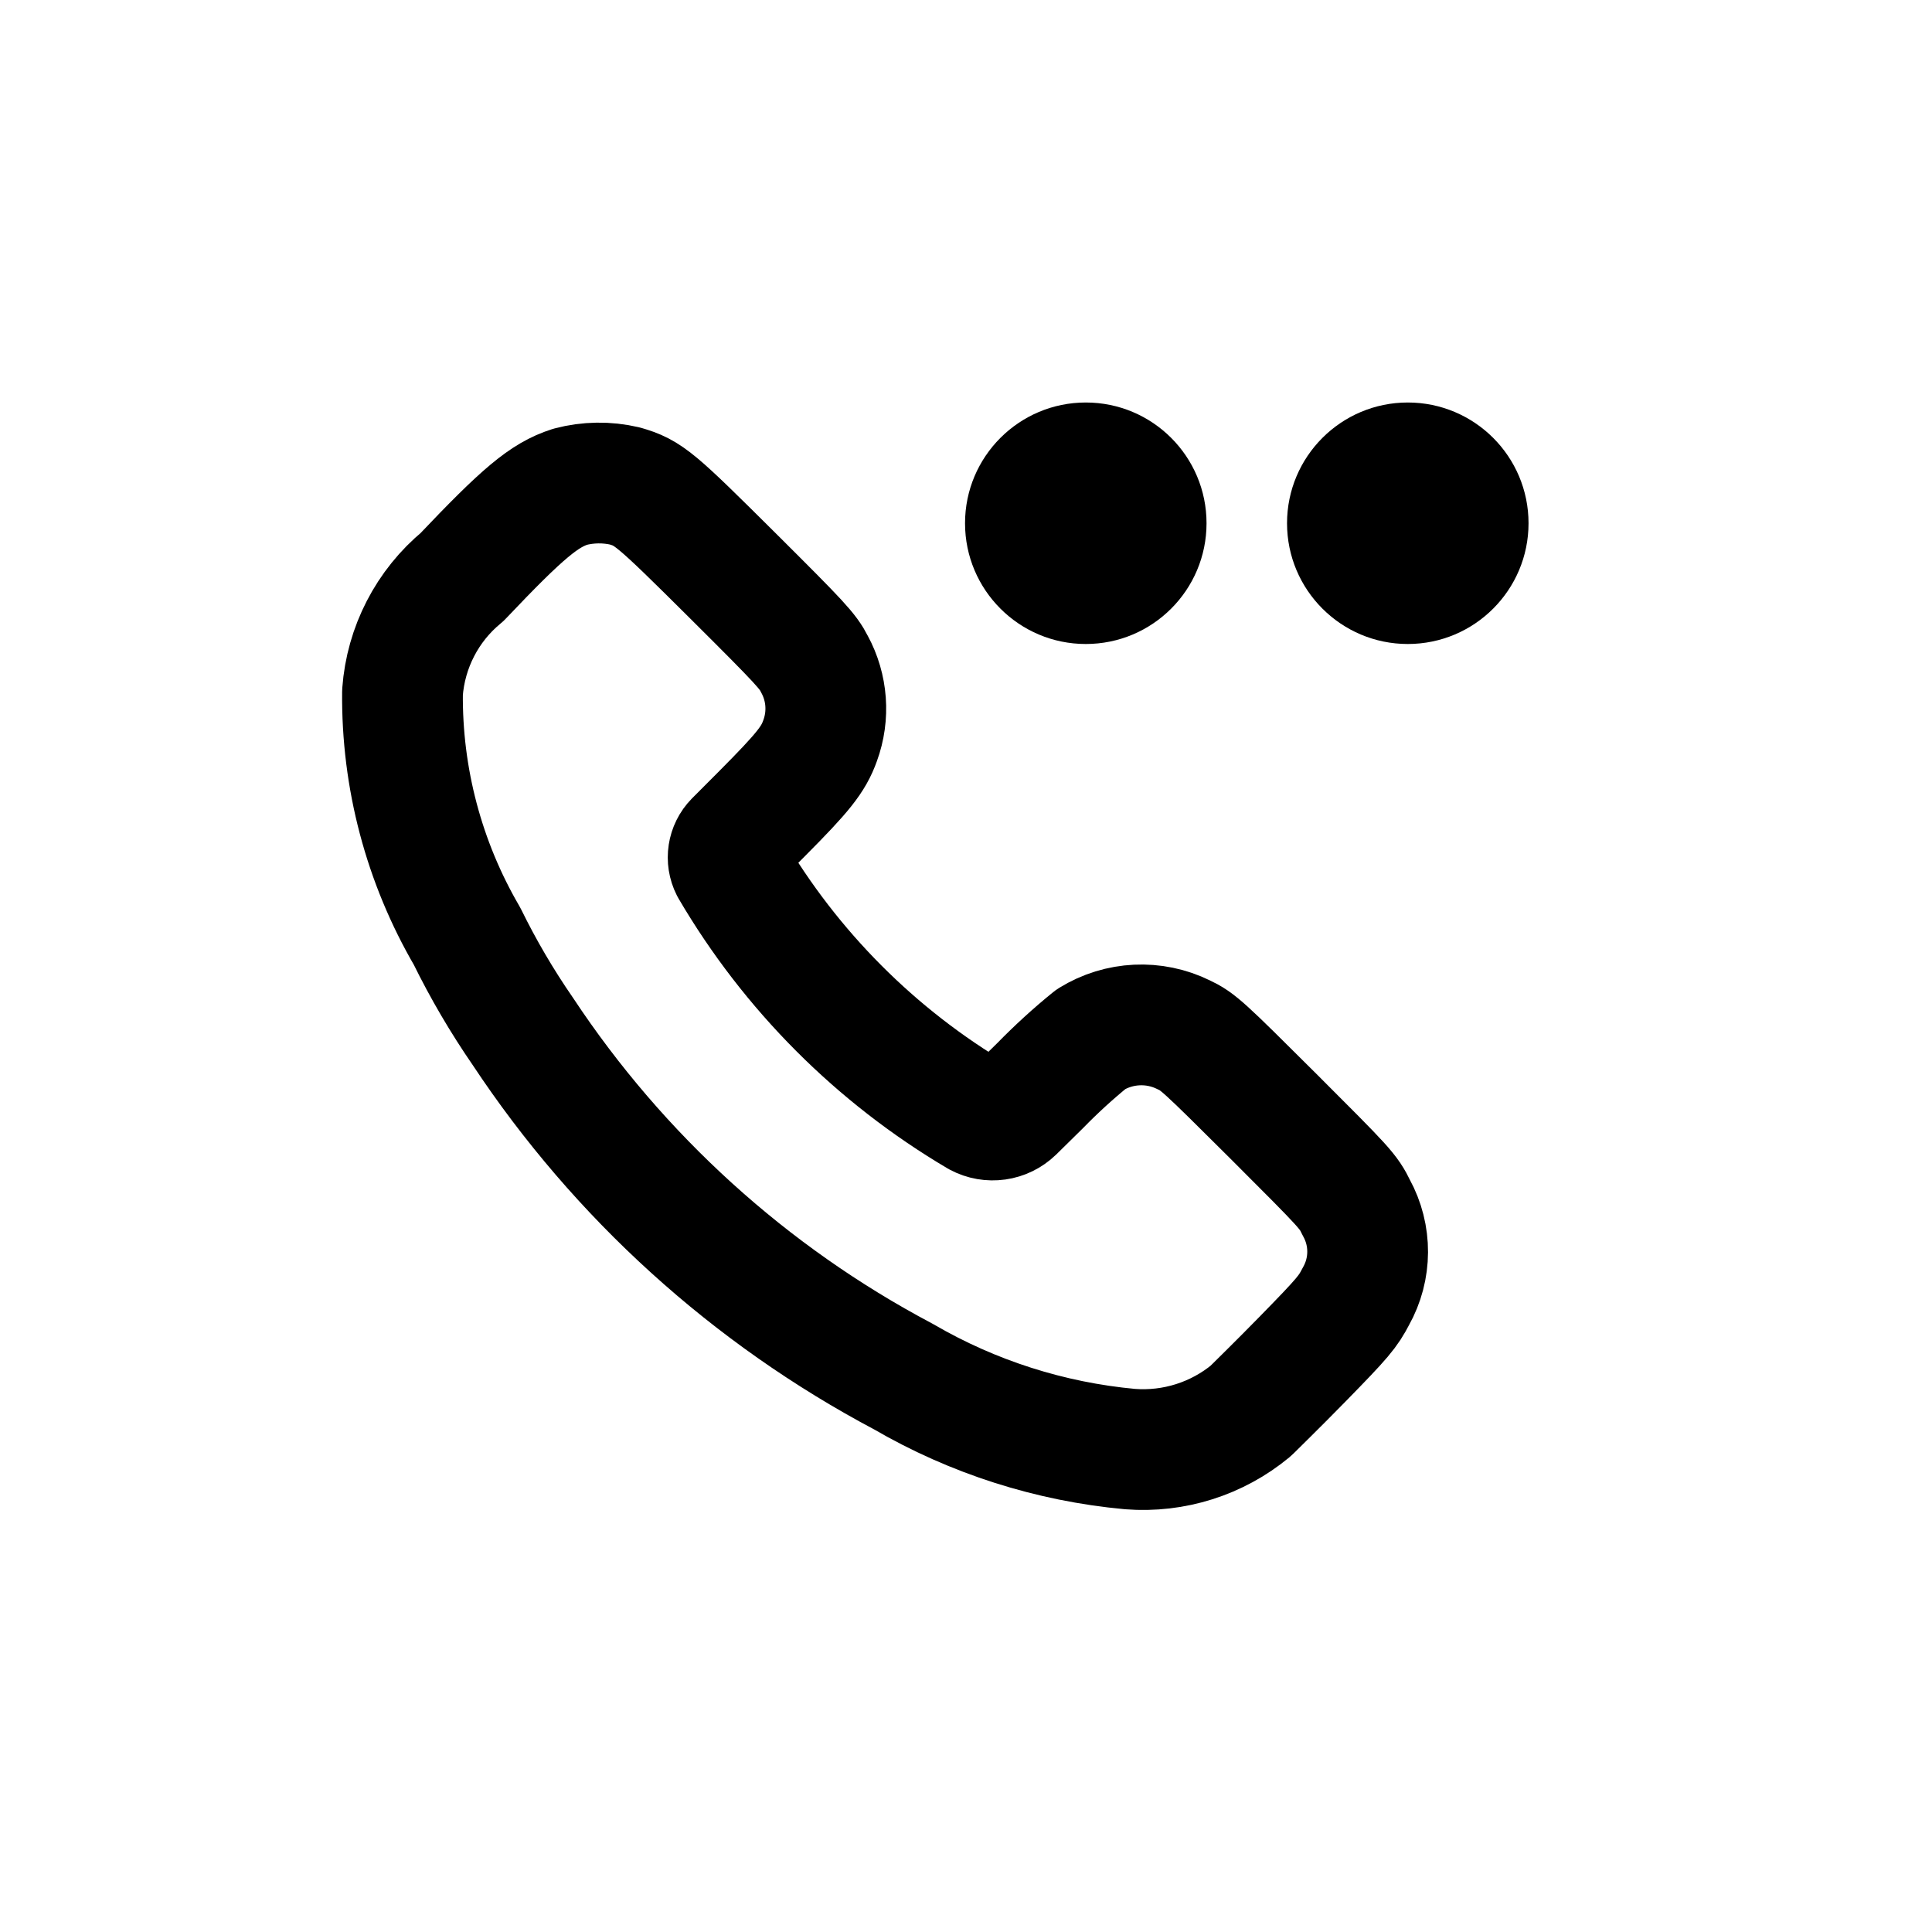 <svg width="24" height="24" viewBox="0 0 24 24" fill="none" xmlns="http://www.w3.org/2000/svg">
<path fill-rule="evenodd" clip-rule="evenodd" d="M5.74 7.168C6.494 6.373 6.761 6.15 7.082 6.047C7.305 5.988 7.538 5.985 7.762 6.037C8.057 6.123 8.134 6.188 9.102 7.151C9.952 7.997 10.036 8.089 10.118 8.251C10.277 8.543 10.302 8.888 10.188 9.2C10.104 9.435 9.98 9.591 9.465 10.109L9.129 10.446C9.041 10.536 9.02 10.672 9.077 10.784C9.823 12.057 10.881 13.118 12.151 13.868C12.298 13.947 12.478 13.921 12.597 13.805L12.92 13.487C13.12 13.282 13.331 13.089 13.553 12.909C13.902 12.694 14.336 12.673 14.703 12.854C14.882 12.938 14.942 12.993 15.819 13.867C16.719 14.767 16.748 14.796 16.849 15.003C17.038 15.346 17.036 15.762 16.844 16.103C16.744 16.295 16.688 16.365 16.18 16.884C15.873 17.198 15.58 17.484 15.538 17.526C15.119 17.873 14.581 18.043 14.038 18.001C13.046 17.91 12.085 17.603 11.223 17.101C9.314 16.09 7.689 14.616 6.496 12.814C6.236 12.437 6.004 12.042 5.802 11.63C5.266 10.711 4.989 9.664 5 8.6C5.041 8.042 5.308 7.524 5.74 7.168Z" stroke="currentColor" stroke-width="1.5" stroke-linecap="round" stroke-linejoin="round"/>
<path d="M13.488 7.5C12.937 7.5 12.488 7.051 12.488 6.5C12.488 5.949 12.937 5.5 13.488 5.5C14.04 5.5 14.488 5.949 14.488 6.5C14.488 7.051 14.04 7.5 13.488 7.5Z" fill="currentColor"/>
<path fill-rule="evenodd" clip-rule="evenodd" d="M14.988 6.5C14.988 5.672 14.317 5 13.488 5C12.66 5 11.988 5.672 11.988 6.5C11.988 7.328 12.66 8 13.488 8C14.317 8 14.988 7.328 14.988 6.5ZM12.988 6.5C12.988 6.224 13.213 6 13.488 6C13.764 6 13.988 6.224 13.988 6.5C13.988 6.776 13.764 7 13.488 7C13.213 7 12.988 6.776 12.988 6.5Z" fill="currentColor"/>
<path d="M17.488 7.5C16.937 7.5 16.488 7.051 16.488 6.5C16.488 5.949 16.937 5.5 17.488 5.5C18.04 5.5 18.488 5.949 18.488 6.5C18.488 7.051 18.04 7.5 17.488 7.5Z" fill="currentColor"/>
<path fill-rule="evenodd" clip-rule="evenodd" d="M18.988 6.5C18.988 5.672 18.317 5 17.488 5C16.66 5 15.988 5.672 15.988 6.5C15.988 7.328 16.66 8 17.488 8C18.317 8 18.988 7.328 18.988 6.5ZM16.988 6.5C16.988 6.224 17.213 6 17.488 6C17.764 6 17.988 6.224 17.988 6.5C17.988 6.776 17.764 7 17.488 7C17.213 7 16.988 6.776 16.988 6.5Z" fill="currentColor"/>
</svg>
